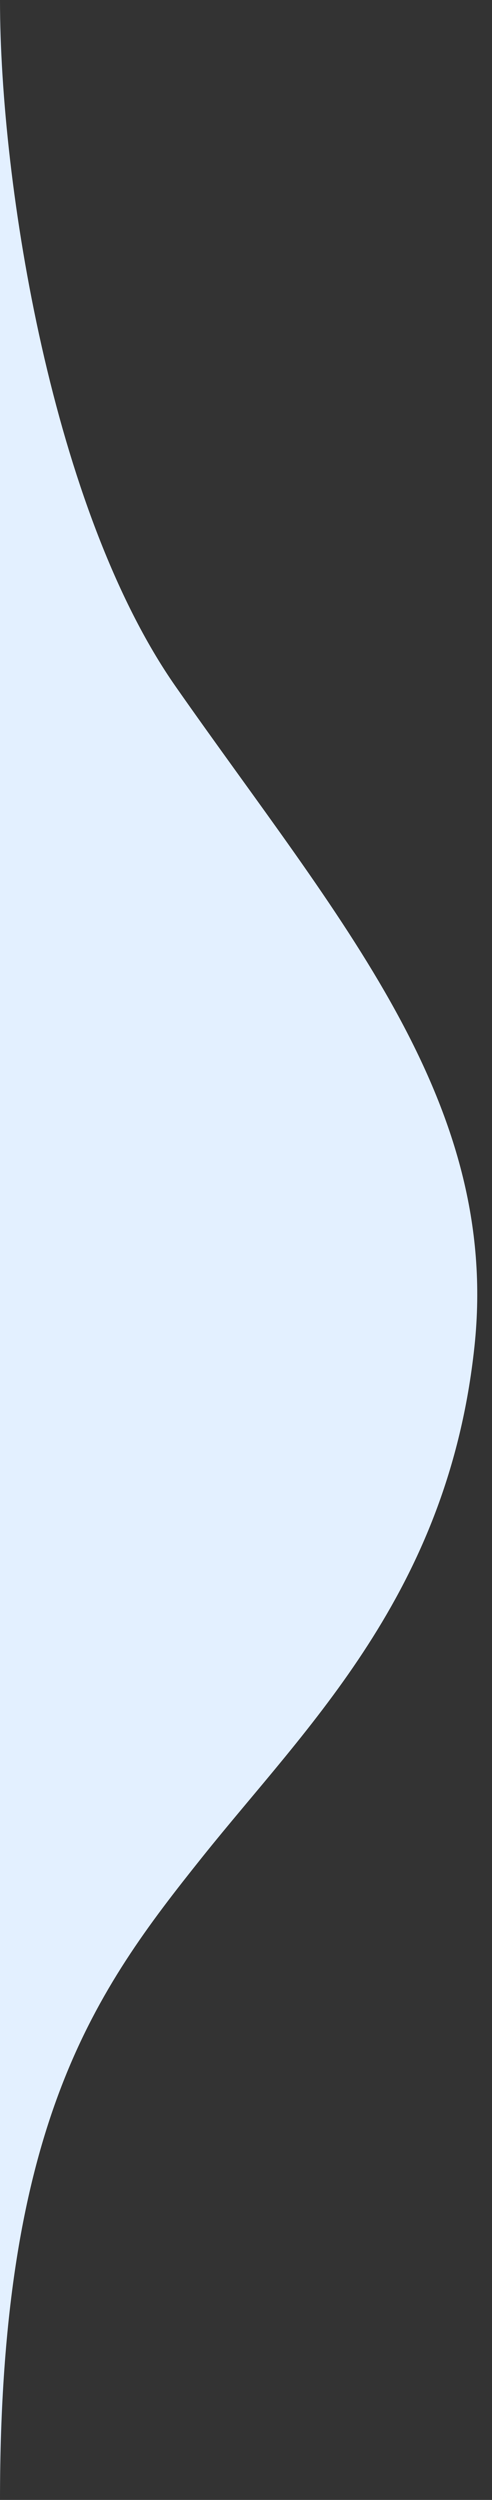 <svg width="28" height="142" viewBox="0 0 28 142" fill="none" xmlns="http://www.w3.org/2000/svg">
<rect x="0" y="0" width="28" height="142" fill="#333333" stroke="none"/>
<path d="M27 76.5C28.5 62.5 19.233 52.191 9.999 39C3 29 -0 10.5 -0 0L0 142C0 120.5 5.5 113 11.5 105.5C17.5 98 25.5 90.5 27 76.5Z" fill="#E3F0FF"/>
</svg>
